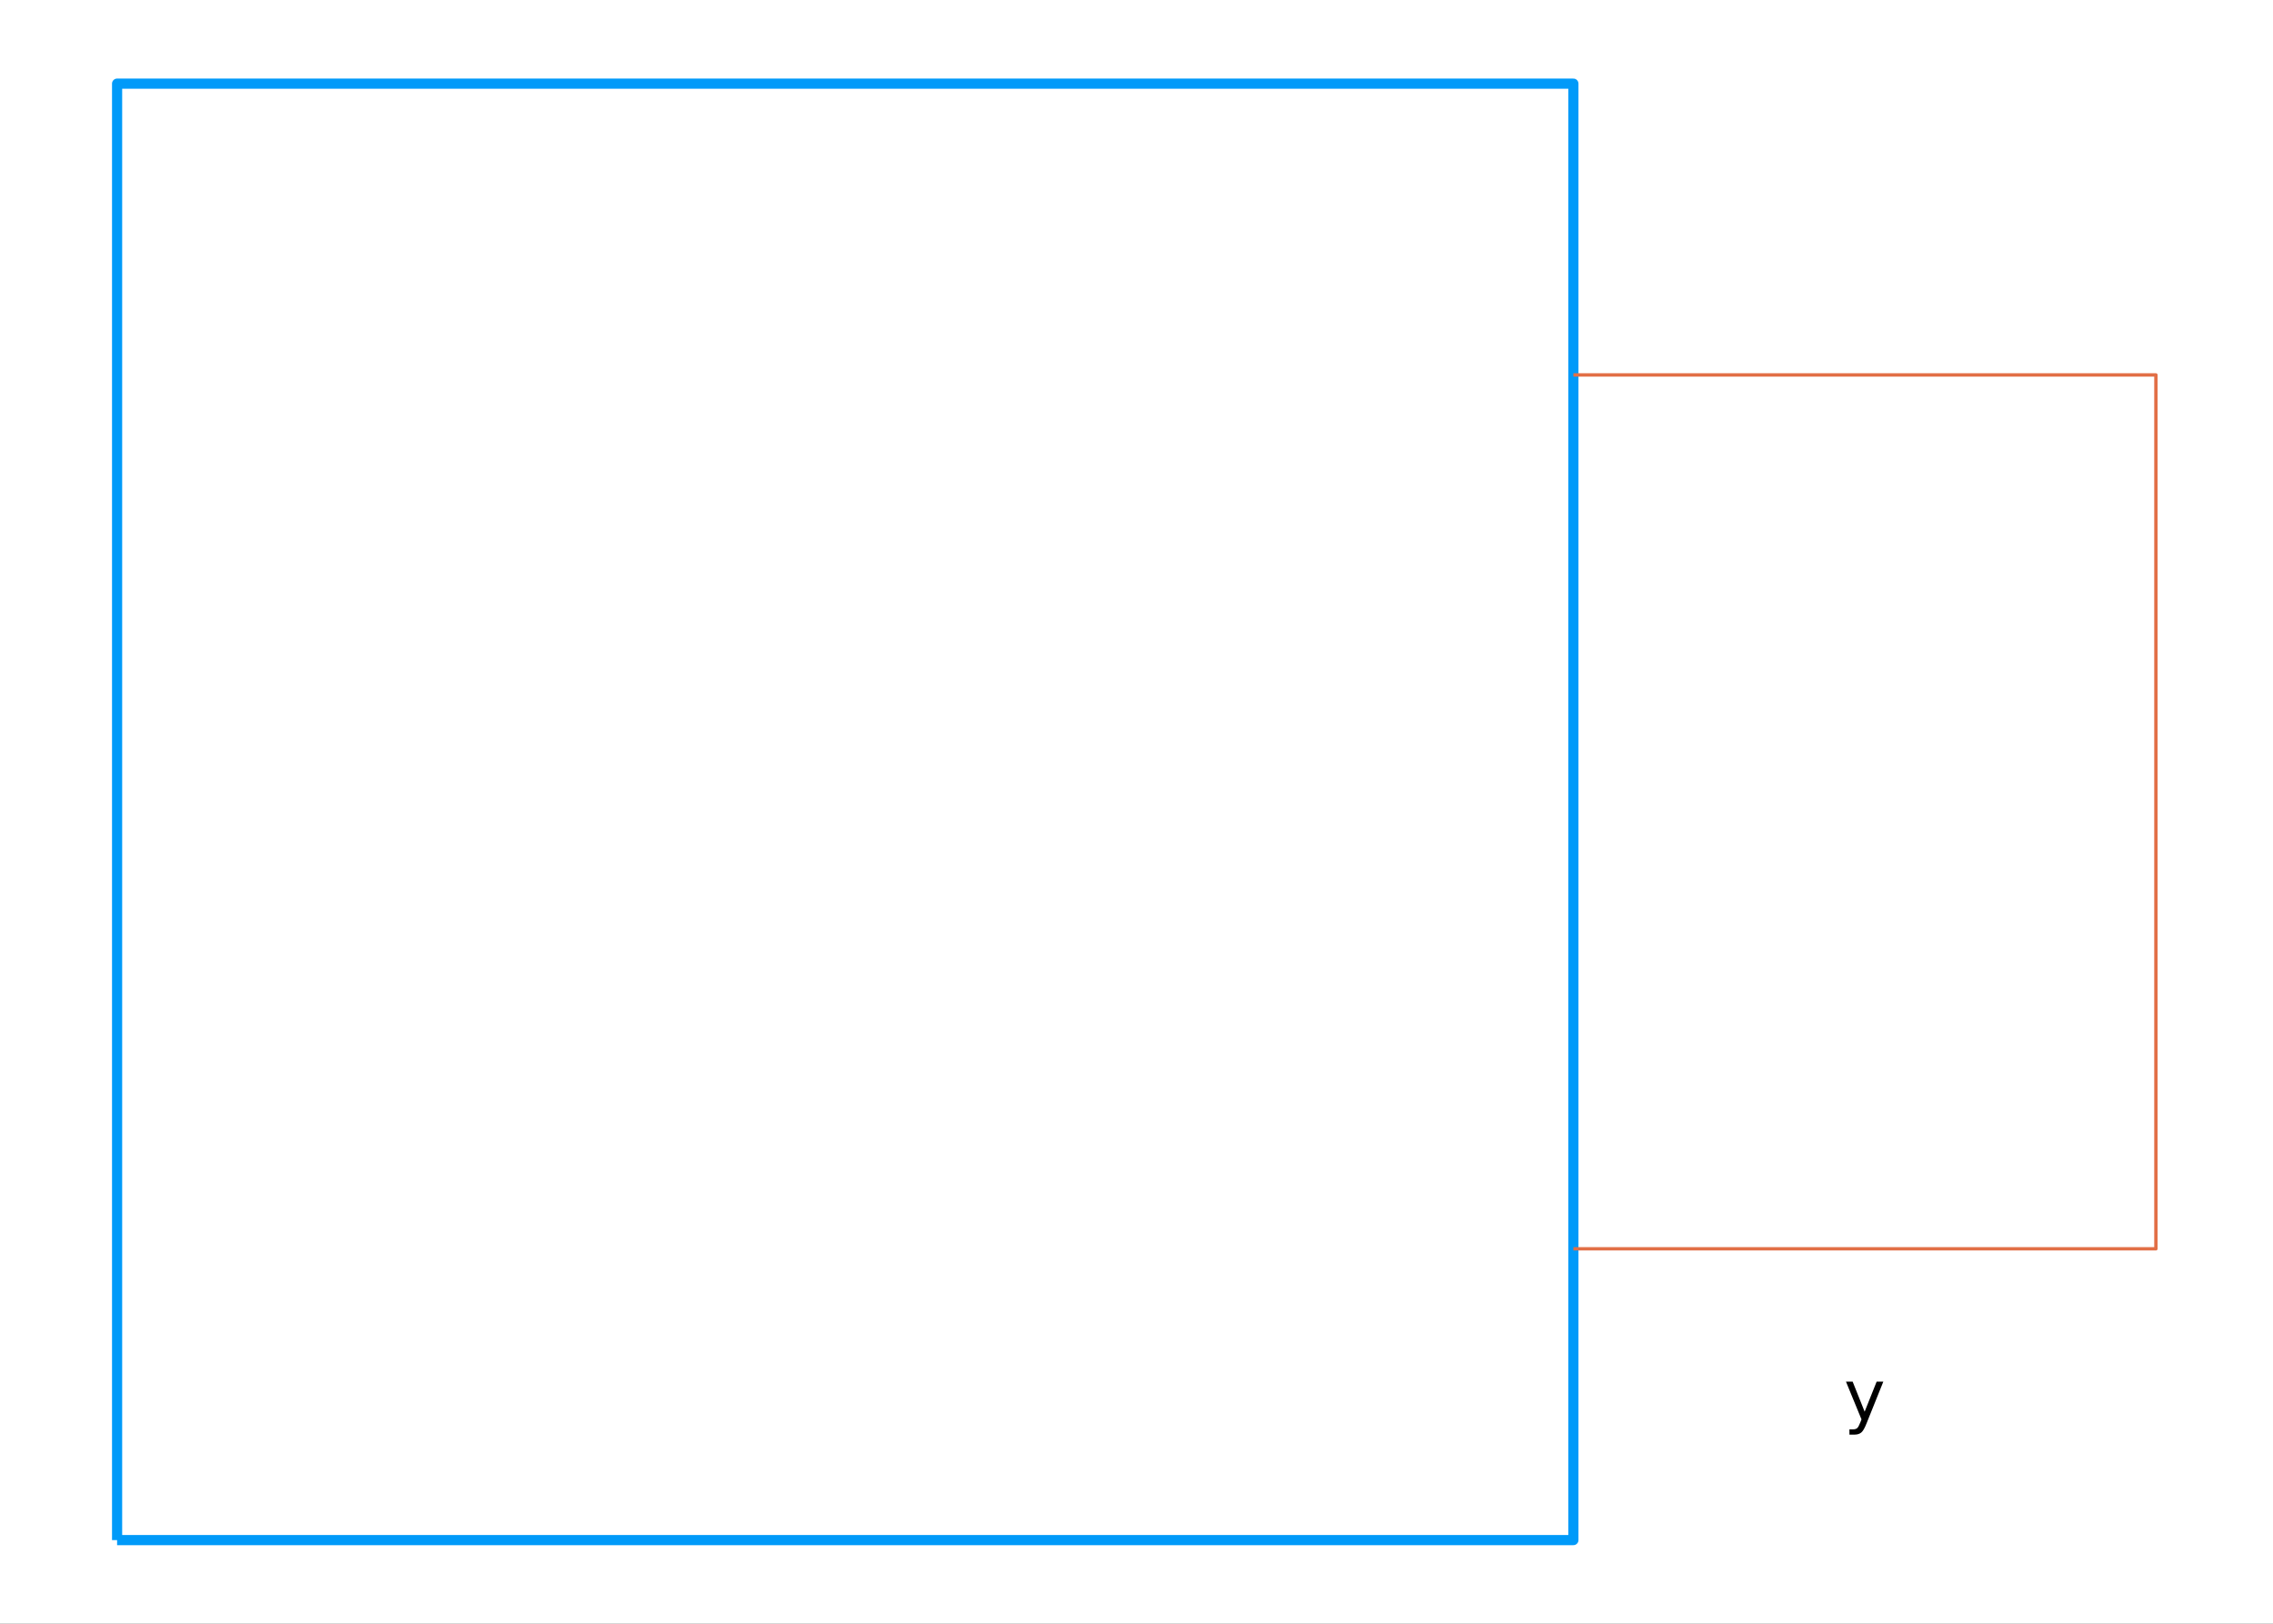 <?xml version="1.0" encoding="utf-8"?>
<svg xmlns="http://www.w3.org/2000/svg" xmlns:xlink="http://www.w3.org/1999/xlink" width="672" height="480" viewBox="0 0 2688 1920">
<rect x="0" y="0" width="2688" height="1920" fill="#333333" stroke="none"/>
<defs>
  <clipPath id="clip570">
    <rect x="0" y="0" width="2688" height="1920"/>
  </clipPath>
</defs>
<path clip-path="url(#clip570)" d="
M0 1920 L2688 1920 L2688 0 L0 0  Z
  " fill="#ffffff" fill-rule="evenodd" fill-opacity="1"/>
<defs>
  <clipPath id="clip571">
    <rect x="537" y="0" width="1883" height="1883"/>
  </clipPath>
</defs>
<path clip-path="url(#clip570)" d="
M47.244 1872.76 L2640.76 1872.76 L2640.76 47.244 L47.244 47.244  Z
  " fill="#ffffff" fill-rule="evenodd" fill-opacity="1"/>
<defs>
  <clipPath id="clip572">
    <rect x="47" y="47" width="2595" height="1827"/>
  </clipPath>
</defs>
<polyline clip-path="url(#clip572)" style="stroke:#009af9; stroke-linecap:butt; stroke-linejoin:round; stroke-width:12; stroke-opacity:1; fill:none" points="
  138.473,1821.09 1860.65,1821.09 1860.65,98.909 138.473,98.909 138.473,1821.09 
  "/>
<polyline clip-path="url(#clip572)" style="stroke:#e26f46; stroke-linecap:butt; stroke-linejoin:round; stroke-width:4; stroke-opacity:1; fill:none" points="
  1860.65,1476.65 2549.53,1476.65 2549.53,443.346 1860.65,443.346 
  "/>
<path clip-path="url(#clip570)" d="M2742.89 944.87 L2726.48 966.947 L2743.74 990.24 L2734.95 990.24 L2721.74 972.416 L2708.54 990.24 L2699.75 990.24 L2717.37 966.502 L2701.25 944.87 L2710.04 944.87 L2722.07 961.033 L2734.1 944.87 L2742.89 944.87 Z" fill="#000000" fill-rule="evenodd" fill-opacity="1" /><path clip-path="url(#clip570)" d="M2207.24 1683.33 Q2204.08 1691.43 2201.08 1693.9 Q2198.08 1696.37 2193.06 1696.37 L2187.1 1696.37 L2187.1 1690.13 L2191.48 1690.13 Q2194.56 1690.13 2196.26 1688.67 Q2197.96 1687.21 2200.03 1681.79 L2201.36 1678.38 L2183.01 1633.74 L2190.91 1633.74 L2205.09 1669.23 L2219.27 1633.74 L2227.17 1633.74 L2207.24 1683.33 Z" fill="#000000" fill-rule="evenodd" fill-opacity="1" /></svg>
